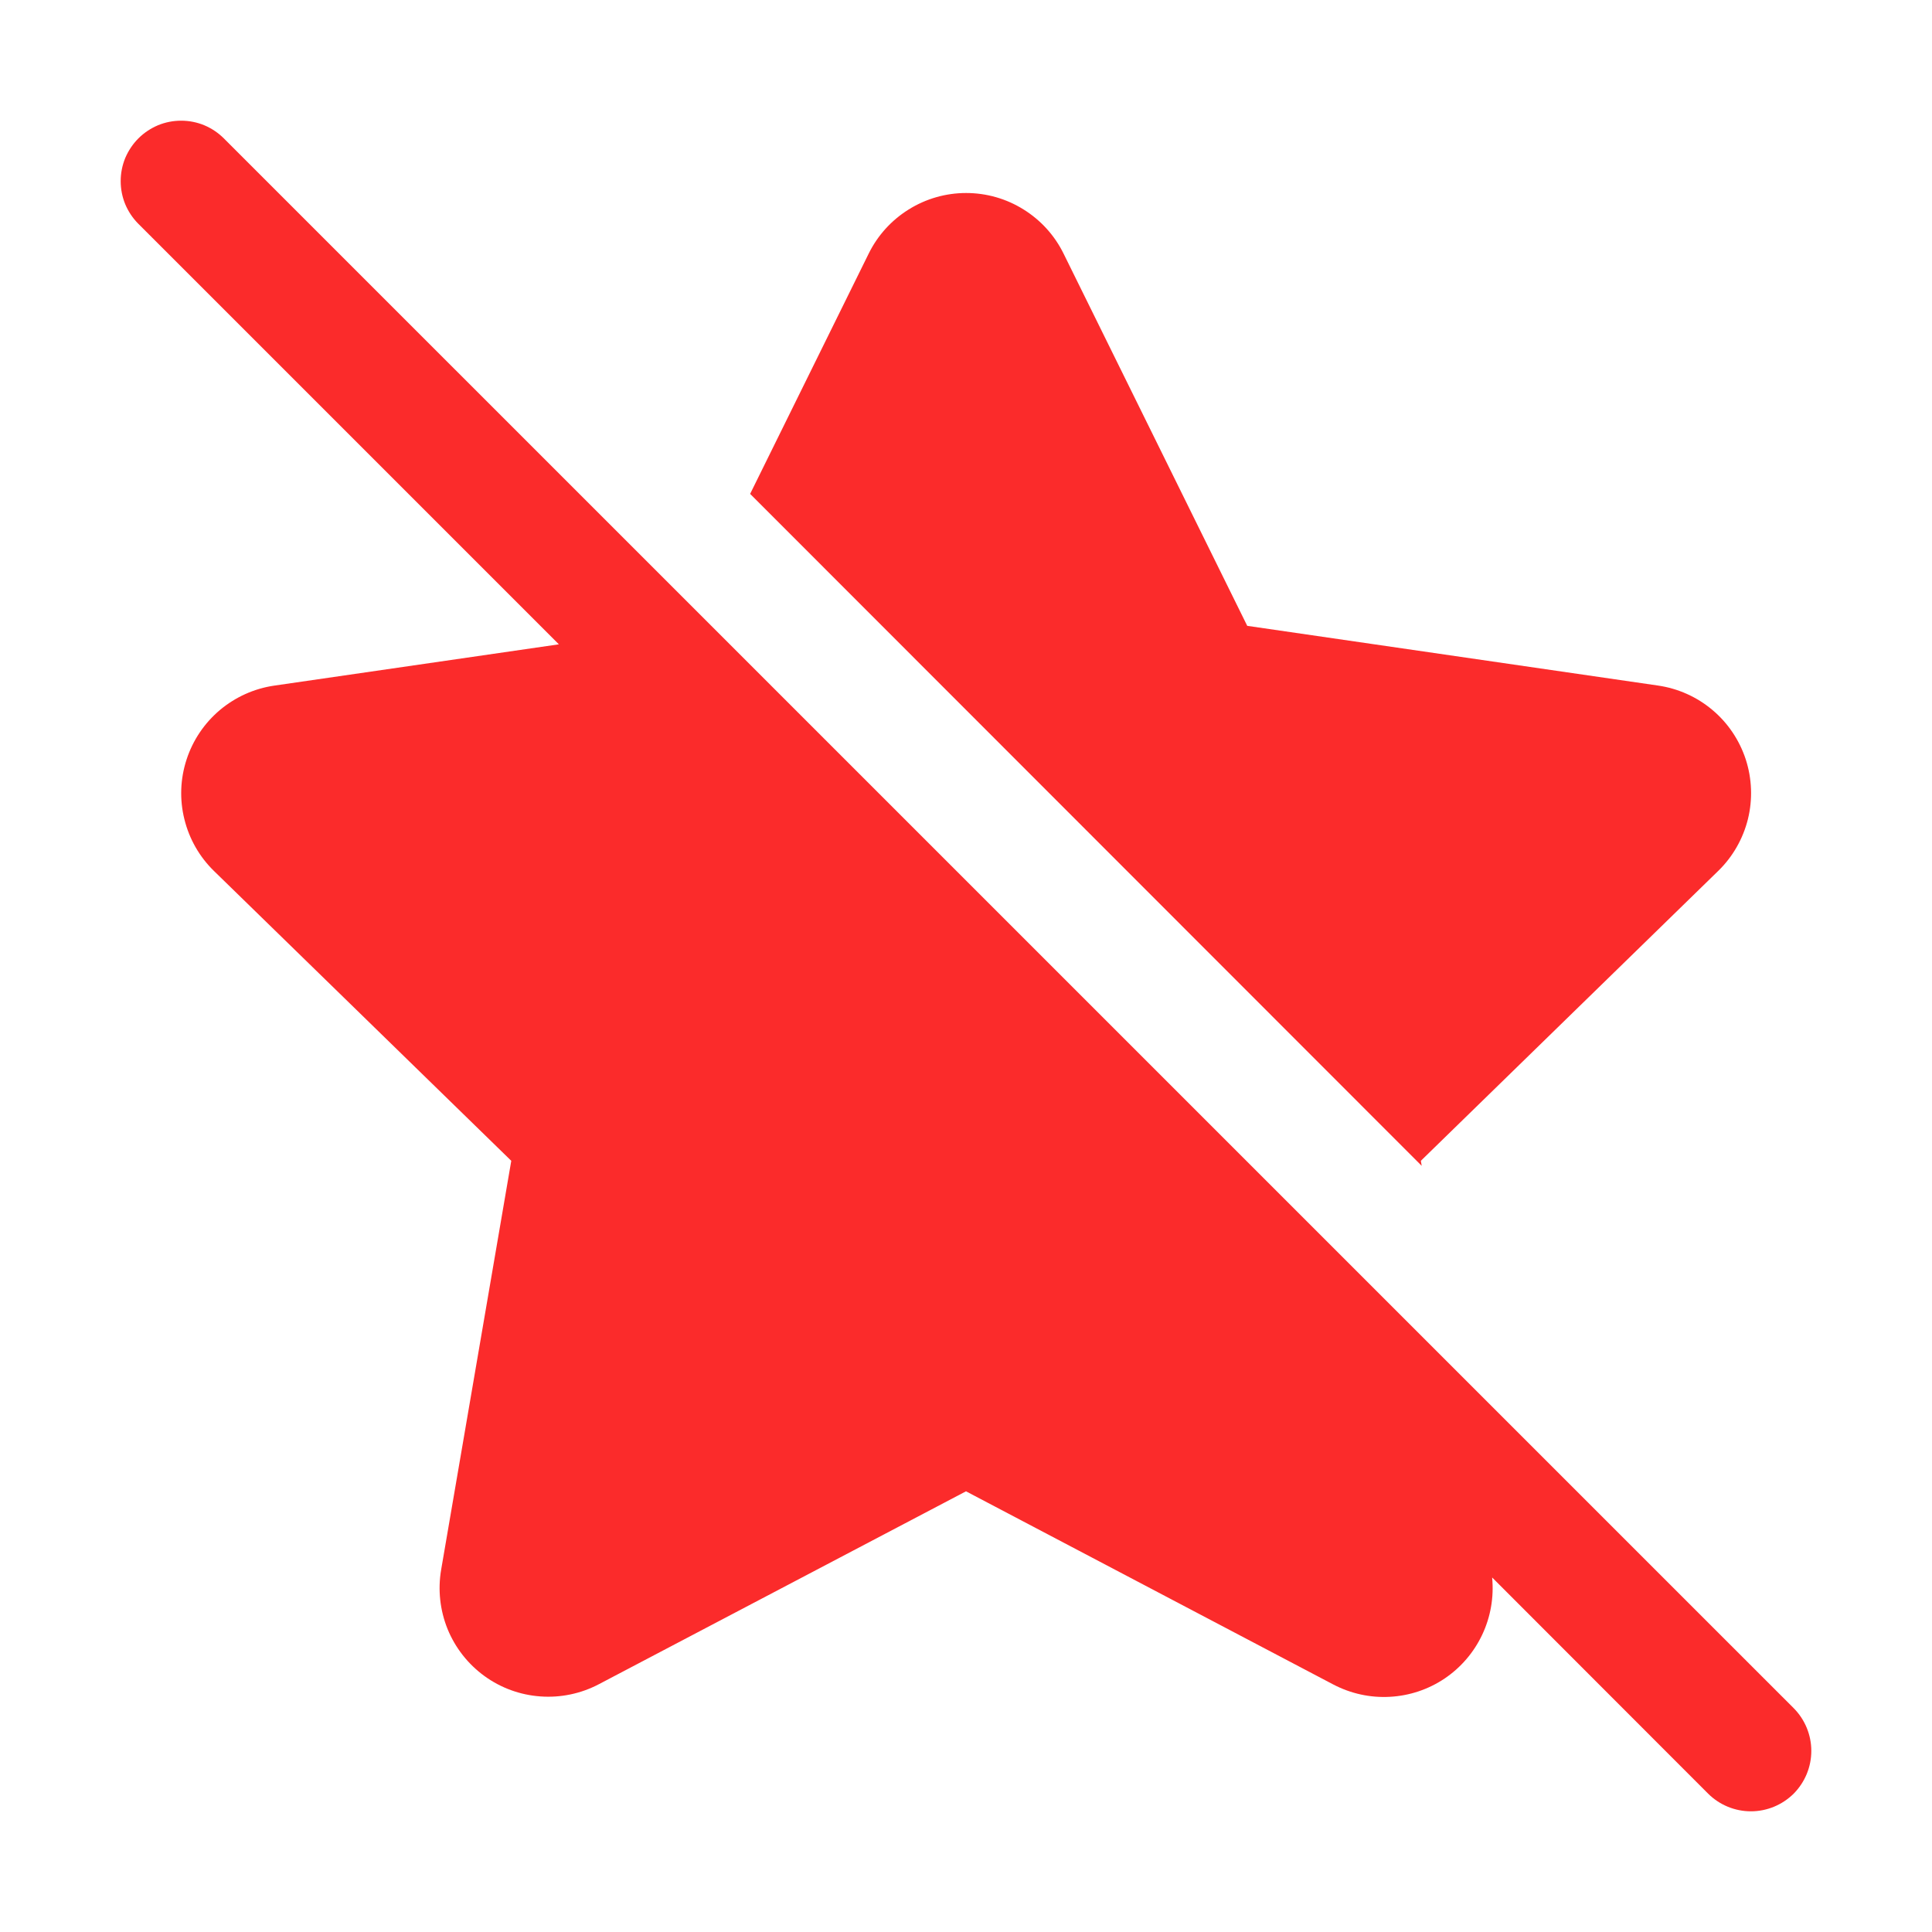 <svg width="30" height="30" viewBox="0 0 30 30" fill="none" xmlns="http://www.w3.org/2000/svg">
<path d="M23.172 24.497L26.524 27.852C26.7 28.027 26.939 28.126 27.188 28.126C27.437 28.126 27.675 28.027 27.852 27.852C28.027 27.675 28.126 27.437 28.126 27.188C28.126 26.939 28.027 26.7 27.852 26.524L3.476 2.149C3.389 2.062 3.286 1.993 3.172 1.945C3.058 1.898 2.936 1.874 2.813 1.874C2.689 1.874 2.567 1.898 2.453 1.945C2.34 1.993 2.236 2.062 2.149 2.149C2.062 2.236 1.993 2.34 1.945 2.453C1.898 2.567 1.874 2.689 1.874 2.813C1.874 2.936 1.898 3.058 1.945 3.172C1.993 3.286 2.062 3.389 2.149 3.476L8.678 10.005L4.26 10.646C3.948 10.691 3.656 10.823 3.415 11.025C3.174 11.228 2.994 11.495 2.897 11.794C2.799 12.094 2.787 12.414 2.863 12.72C2.938 13.026 3.097 13.305 3.323 13.525L7.939 18.025L6.85 24.375C6.797 24.686 6.832 25.004 6.95 25.296C7.069 25.587 7.267 25.84 7.522 26.025C7.776 26.21 8.078 26.32 8.392 26.342C8.706 26.365 9.02 26.299 9.298 26.153L15 23.157L20.704 26.157C20.974 26.298 21.276 26.365 21.581 26.348C21.885 26.332 22.179 26.234 22.432 26.064C22.684 25.894 22.886 25.659 23.016 25.383C23.146 25.108 23.199 24.802 23.17 24.499M22.063 18.025L22.076 18.103L11.648 7.669L13.489 3.938C13.628 3.655 13.844 3.418 14.111 3.252C14.379 3.085 14.687 2.997 15.002 2.997C15.317 2.997 15.626 3.085 15.893 3.252C16.16 3.418 16.376 3.655 16.515 3.938L19.367 9.718L25.744 10.645C26.056 10.69 26.349 10.821 26.59 11.024C26.831 11.226 27.01 11.493 27.108 11.792C27.205 12.092 27.217 12.412 27.142 12.718C27.066 13.024 26.907 13.303 26.681 13.523L22.063 18.025Z" fill="#FB2B2B"/>
</svg>

